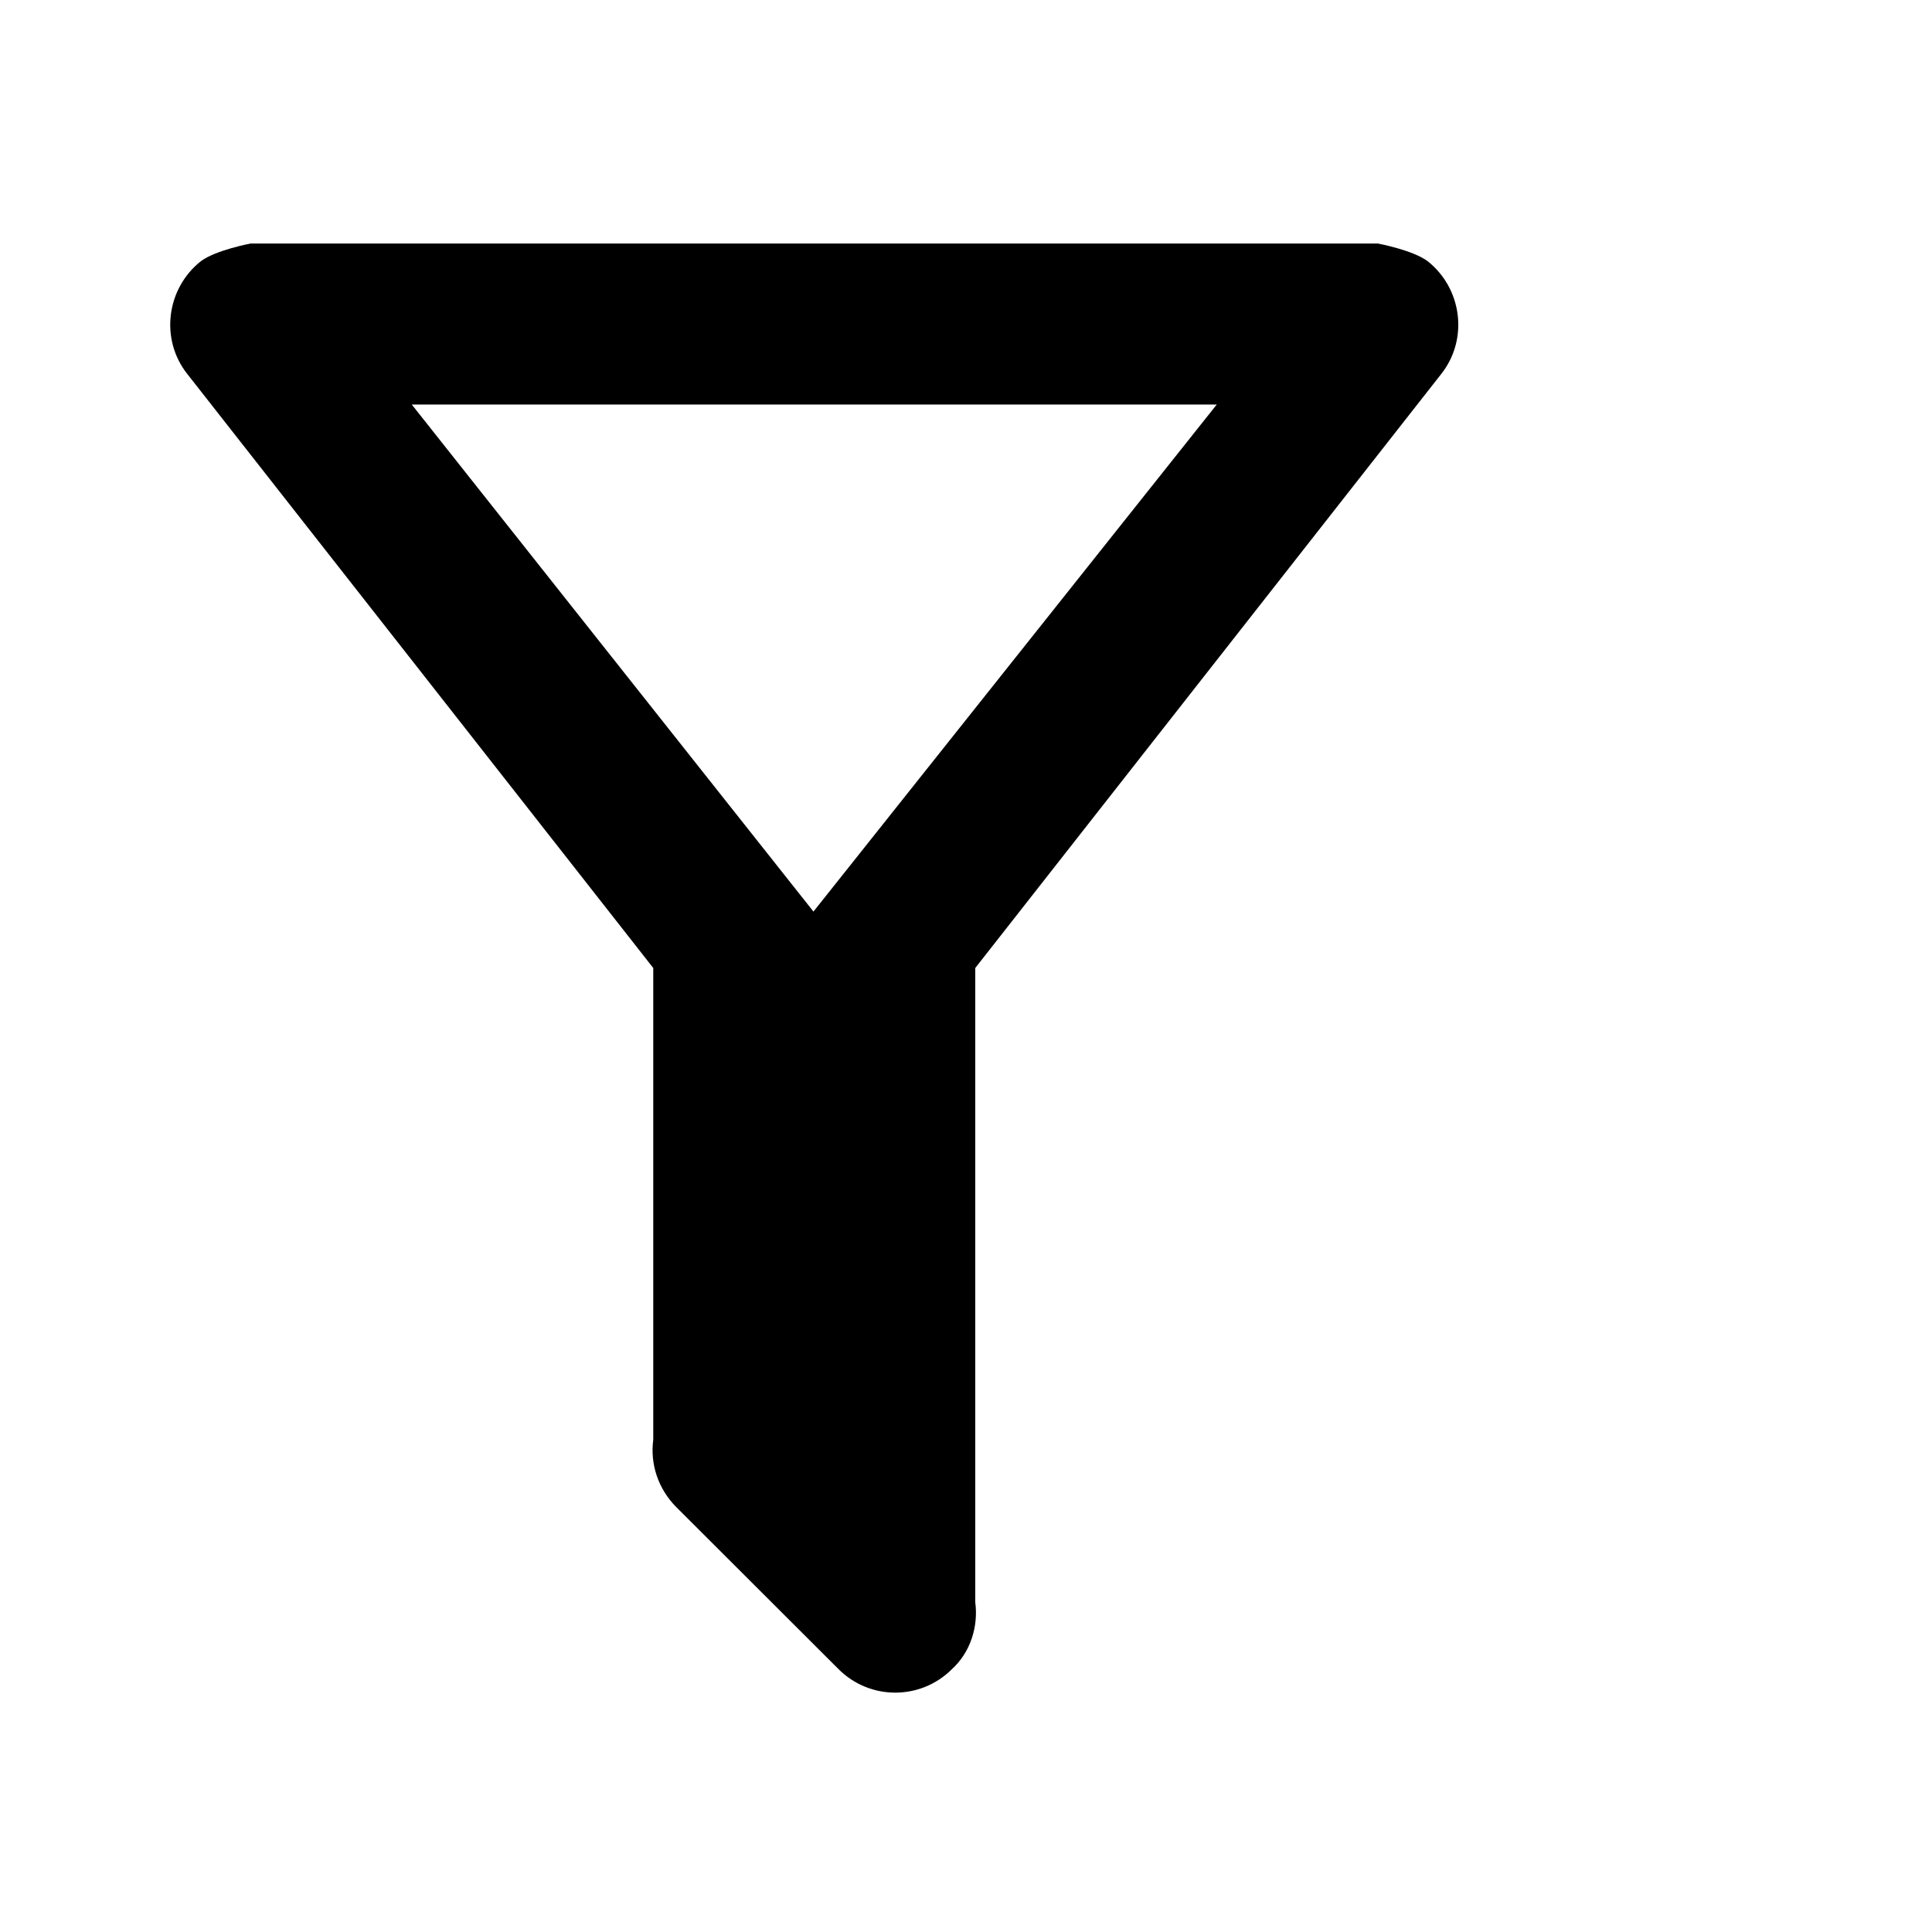 <?xml version="1.0" encoding="UTF-8" standalone="no"?>
<svg
   version="1.1"
   id="mdi-filter-minus"
   width="24"
   height="24"
   viewBox="0 0 24 24"
   sodipodi:docname="timepp-filter-symbolic.svg"
   inkscape:version="1.1 (c68e22c387, 2021-05-23)"
   xmlns:inkscape="http://www.inkscape.org/namespaces/inkscape"
   xmlns:sodipodi="http://sodipodi.sourceforge.net/DTD/sodipodi-0.dtd"
   xmlns="http://www.w3.org/2000/svg"
   xmlns:svg="http://www.w3.org/2000/svg"
   xmlns:rdf="http://www.w3.org/1999/02/22-rdf-syntax-ns#"
   xmlns:cc="http://creativecommons.org/ns#"
   xmlns:dc="http://purl.org/dc/elements/1.1/">
  <defs
     id="defs7" />
  <sodipodi:namedview
     pagecolor="#ffffff"
     bordercolor="#666666"
     borderopacity="1"
     objecttolerance="10"
     gridtolerance="10"
     guidetolerance="10"
     inkscape:pageopacity="0"
     inkscape:pageshadow="2"
     inkscape:window-width="1904"
     inkscape:window-height="1000"
     id="namedview5"
     showgrid="false"
     inkscape:zoom="4.8667283"
     inkscape:cx="-5.547875"
     inkscape:cy="39.246078"
     inkscape:window-x="26"
     inkscape:window-y="23"
     inkscape:window-maximized="0"
     inkscape:current-layer="mdi-filter-minus"
     inkscape:pagecheckerboard="0" />
  <path
     id="path2"
     d="M 3.115 3.025 C 3.115 3.025 2.686 3.104 2.496 3.244 C 2.066 3.584 1.986 4.215 2.326 4.645 L 8.115 12.025 L 8.115 17.885 C 8.075 18.185 8.174 18.495 8.404 18.725 L 10.416 20.734 C 10.806 21.124 11.436 21.124 11.826 20.734 C 12.056 20.524 12.155 20.204 12.115 19.904 L 12.115 12.025 L 17.904 4.645 C 18.244 4.215 18.164 3.584 17.734 3.244 C 17.544 3.104 17.115 3.025 17.115 3.025 L 3.115 3.025 z M 5.115 5.025 L 15.115 5.025 L 10.105 11.324 L 5.115 5.025 z " />
</svg>

